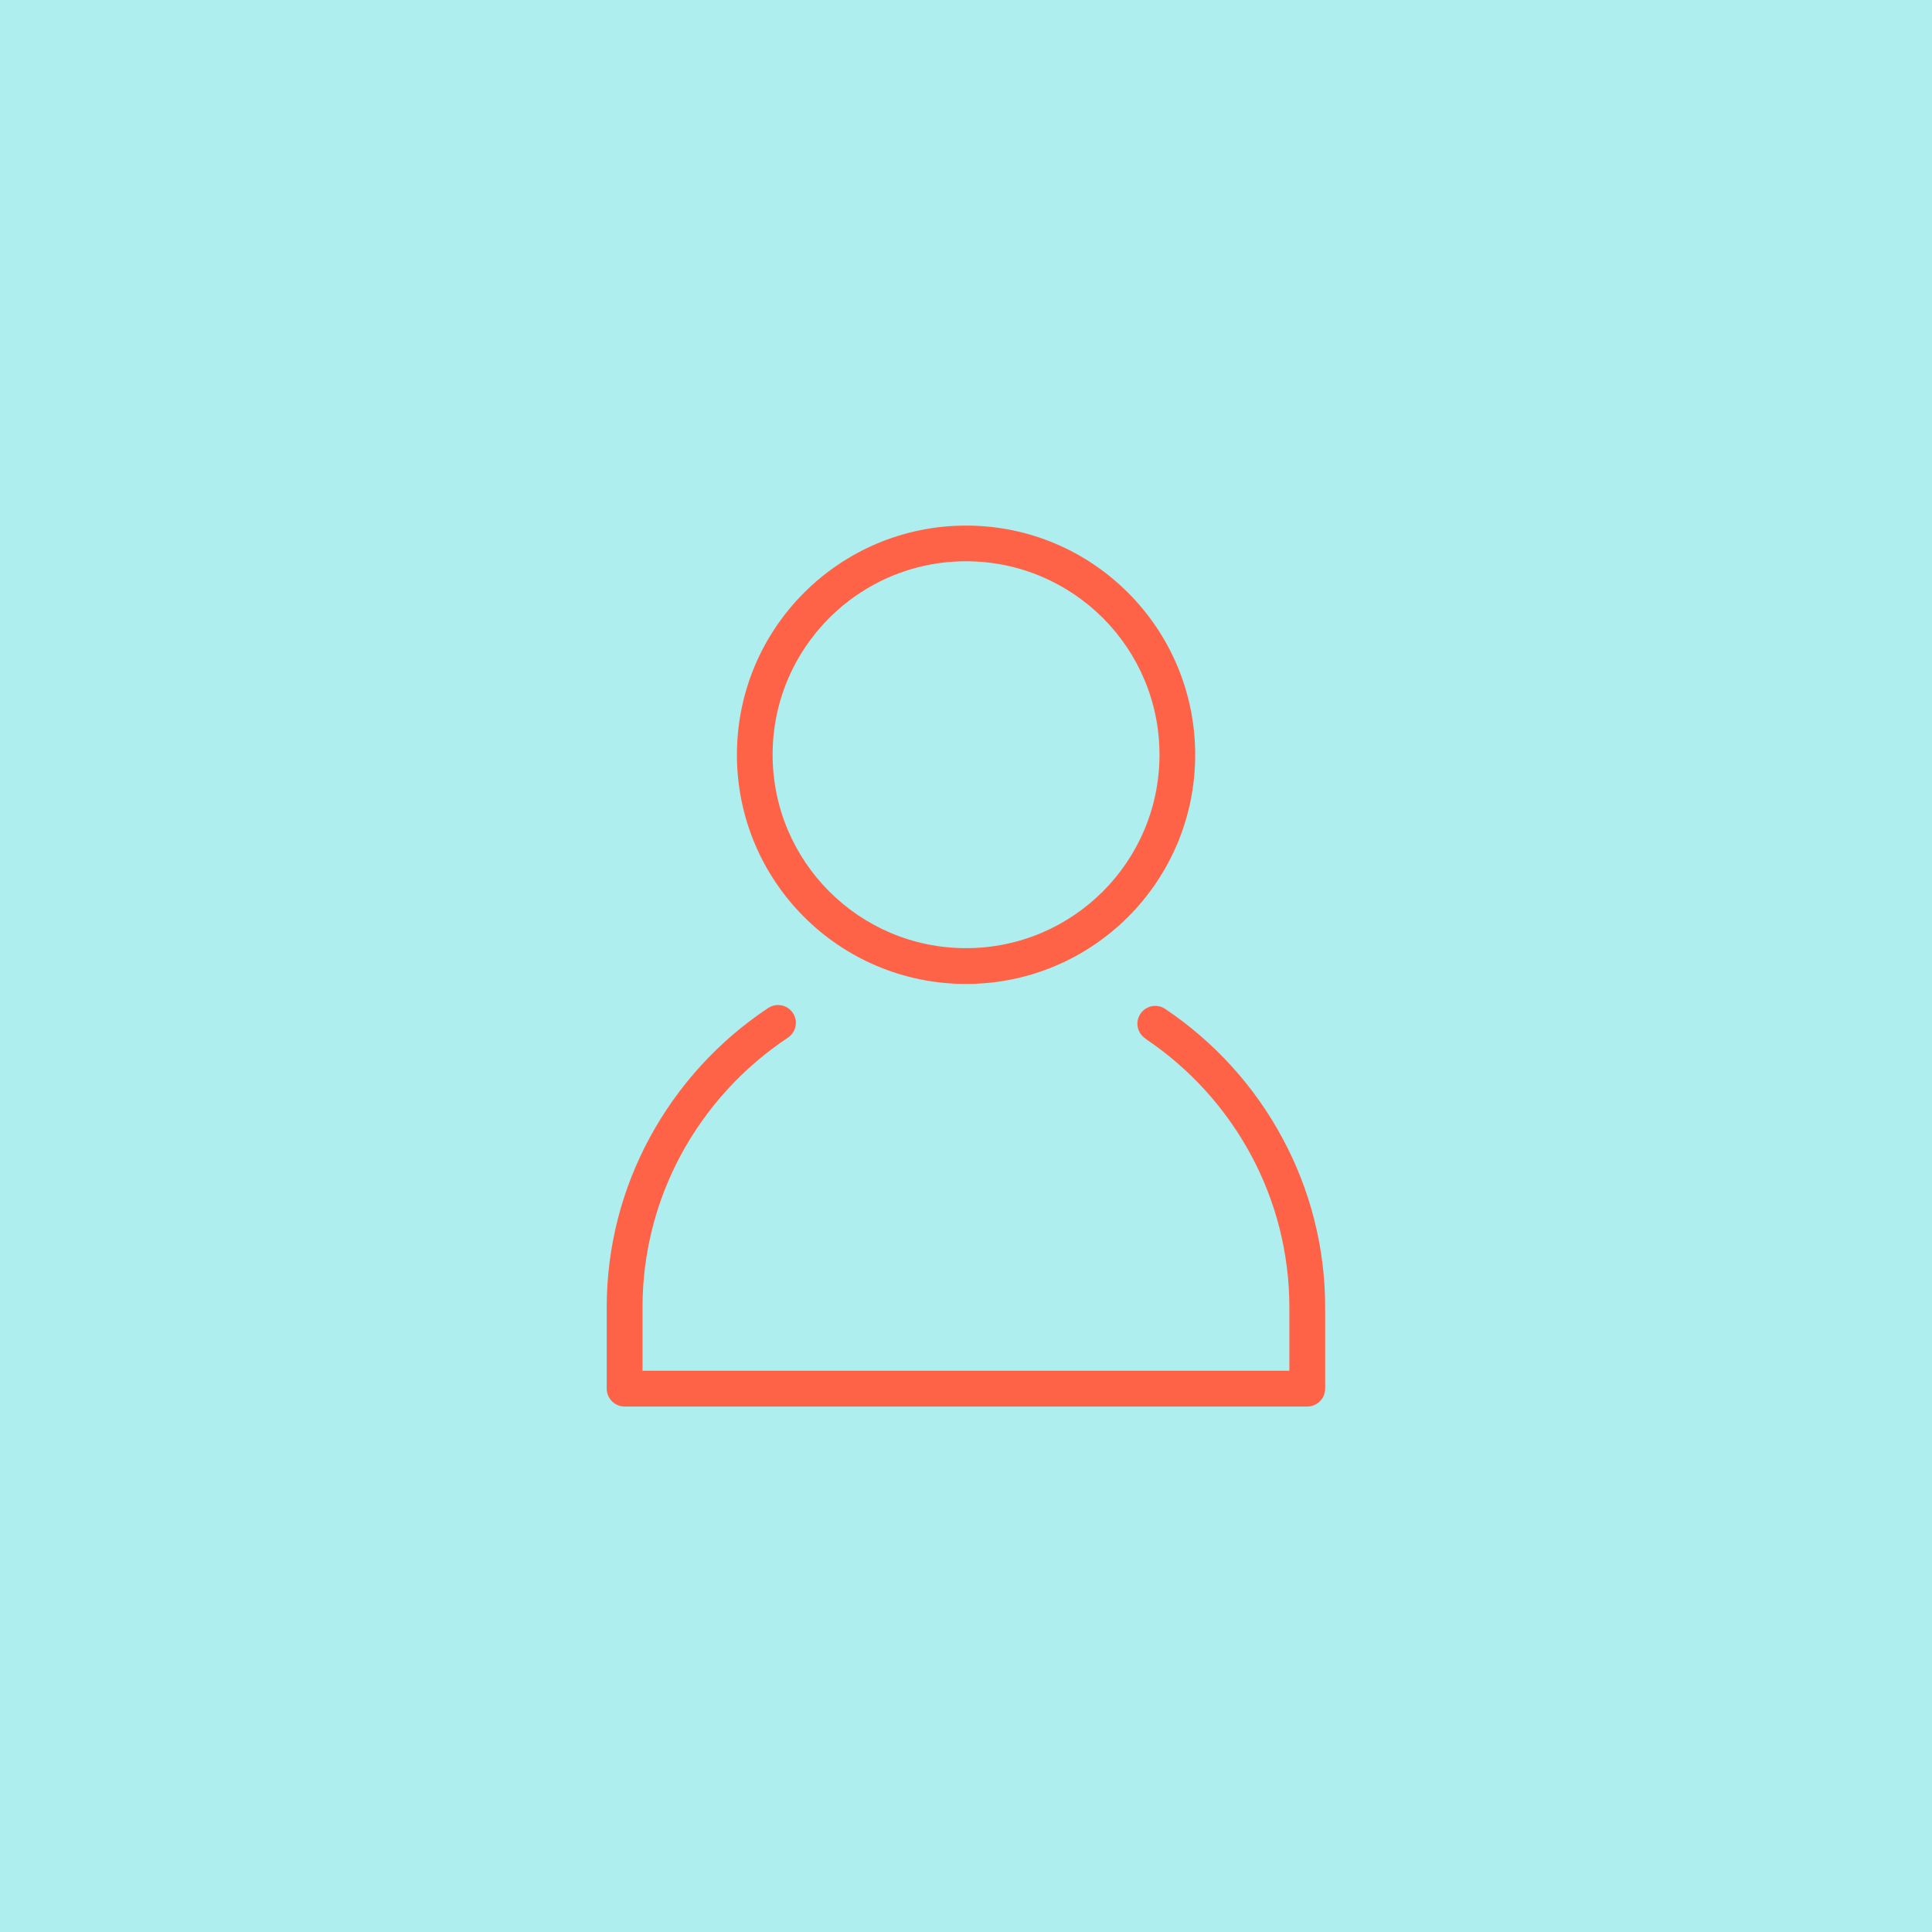 <svg xmlns="http://www.w3.org/2000/svg" width="91.44mm" height="91.44mm" version="1.1" style="shape-rendering:geometricPrecision; text-rendering:geometricPrecision; image-rendering:optimizeQuality; fill-rule:evenodd; clip-rule:evenodd" viewBox="0 0 170.49 170.49"> 
  <defs> 
    <style type="text/css">  
      .fil0 {fill:#AEEEEE} /* Promenjena svetlosiva boja */ 
      .fil1 {fill:#FF6347;fill-rule:nonzero} /* Promenjena tamno plava boja */  
    </style> 
  </defs> 
  <g id="Camada_x0020_1"> 
     
    <polygon class="fil0" points="-0,0 170.49,0 170.49,170.49 -0,170.49 "/> 
    <path class="fil1" d="M85.25 46.38c5.58,0 10.64,2.26 14.3,5.93 3.66,3.66 5.92,8.72 5.92,14.3 0,5.58 -2.26,10.64 -5.92,14.3 -3.66,3.66 -8.72,5.92 -14.3,5.92 -5.58,0 -10.64,-2.26 -14.3,-5.92 -3.66,-3.66 -5.92,-8.72 -5.92,-14.3 0,-5.58 2.26,-10.64 5.92,-14.3 3.66,-3.66 8.72,-5.93 14.3,-5.93zm15.82 45.26c-0.72,-0.48 -0.92,-1.46 -0.43,-2.18 0.48,-0.72 1.46,-0.91 2.18,-0.43 4.33,2.9 7.91,6.84 10.38,11.46 2.39,4.45 3.74,9.52 3.74,14.88l0 7.17c0,0.87 -0.71,1.58 -1.58,1.58l-60.24 0c-0.87,0 -1.58,-0.71 -1.58,-1.58l0 -7.17c0,-5.39 1.37,-10.49 3.78,-14.95 2.5,-4.63 6.11,-8.58 10.47,-11.47 0.73,-0.48 1.7,-0.28 2.18,0.44 0.48,0.73 0.28,1.7 -0.44,2.18 -3.93,2.61 -7.19,6.17 -9.44,10.34 -2.16,4.01 -3.39,8.6 -3.39,13.46l0 5.59 57.08 0 0 -5.59c0,-4.84 -1.22,-9.41 -3.36,-13.4 -2.23,-4.16 -5.46,-7.71 -9.36,-10.32zm-3.75 -37.11c-3.09,-3.08 -7.36,-5 -12.07,-5 -4.71,0 -8.98,1.91 -12.07,5 -3.09,3.09 -5,7.35 -5,12.07 0,4.71 1.91,8.98 5,12.07 3.09,3.09 7.35,5 12.07,5 4.71,0 8.98,-1.91 12.07,-5 3.09,-3.09 5,-7.36 5,-12.07 0,-4.71 -1.91,-8.98 -5,-12.07z"/> 
  </g> 
</svg>
